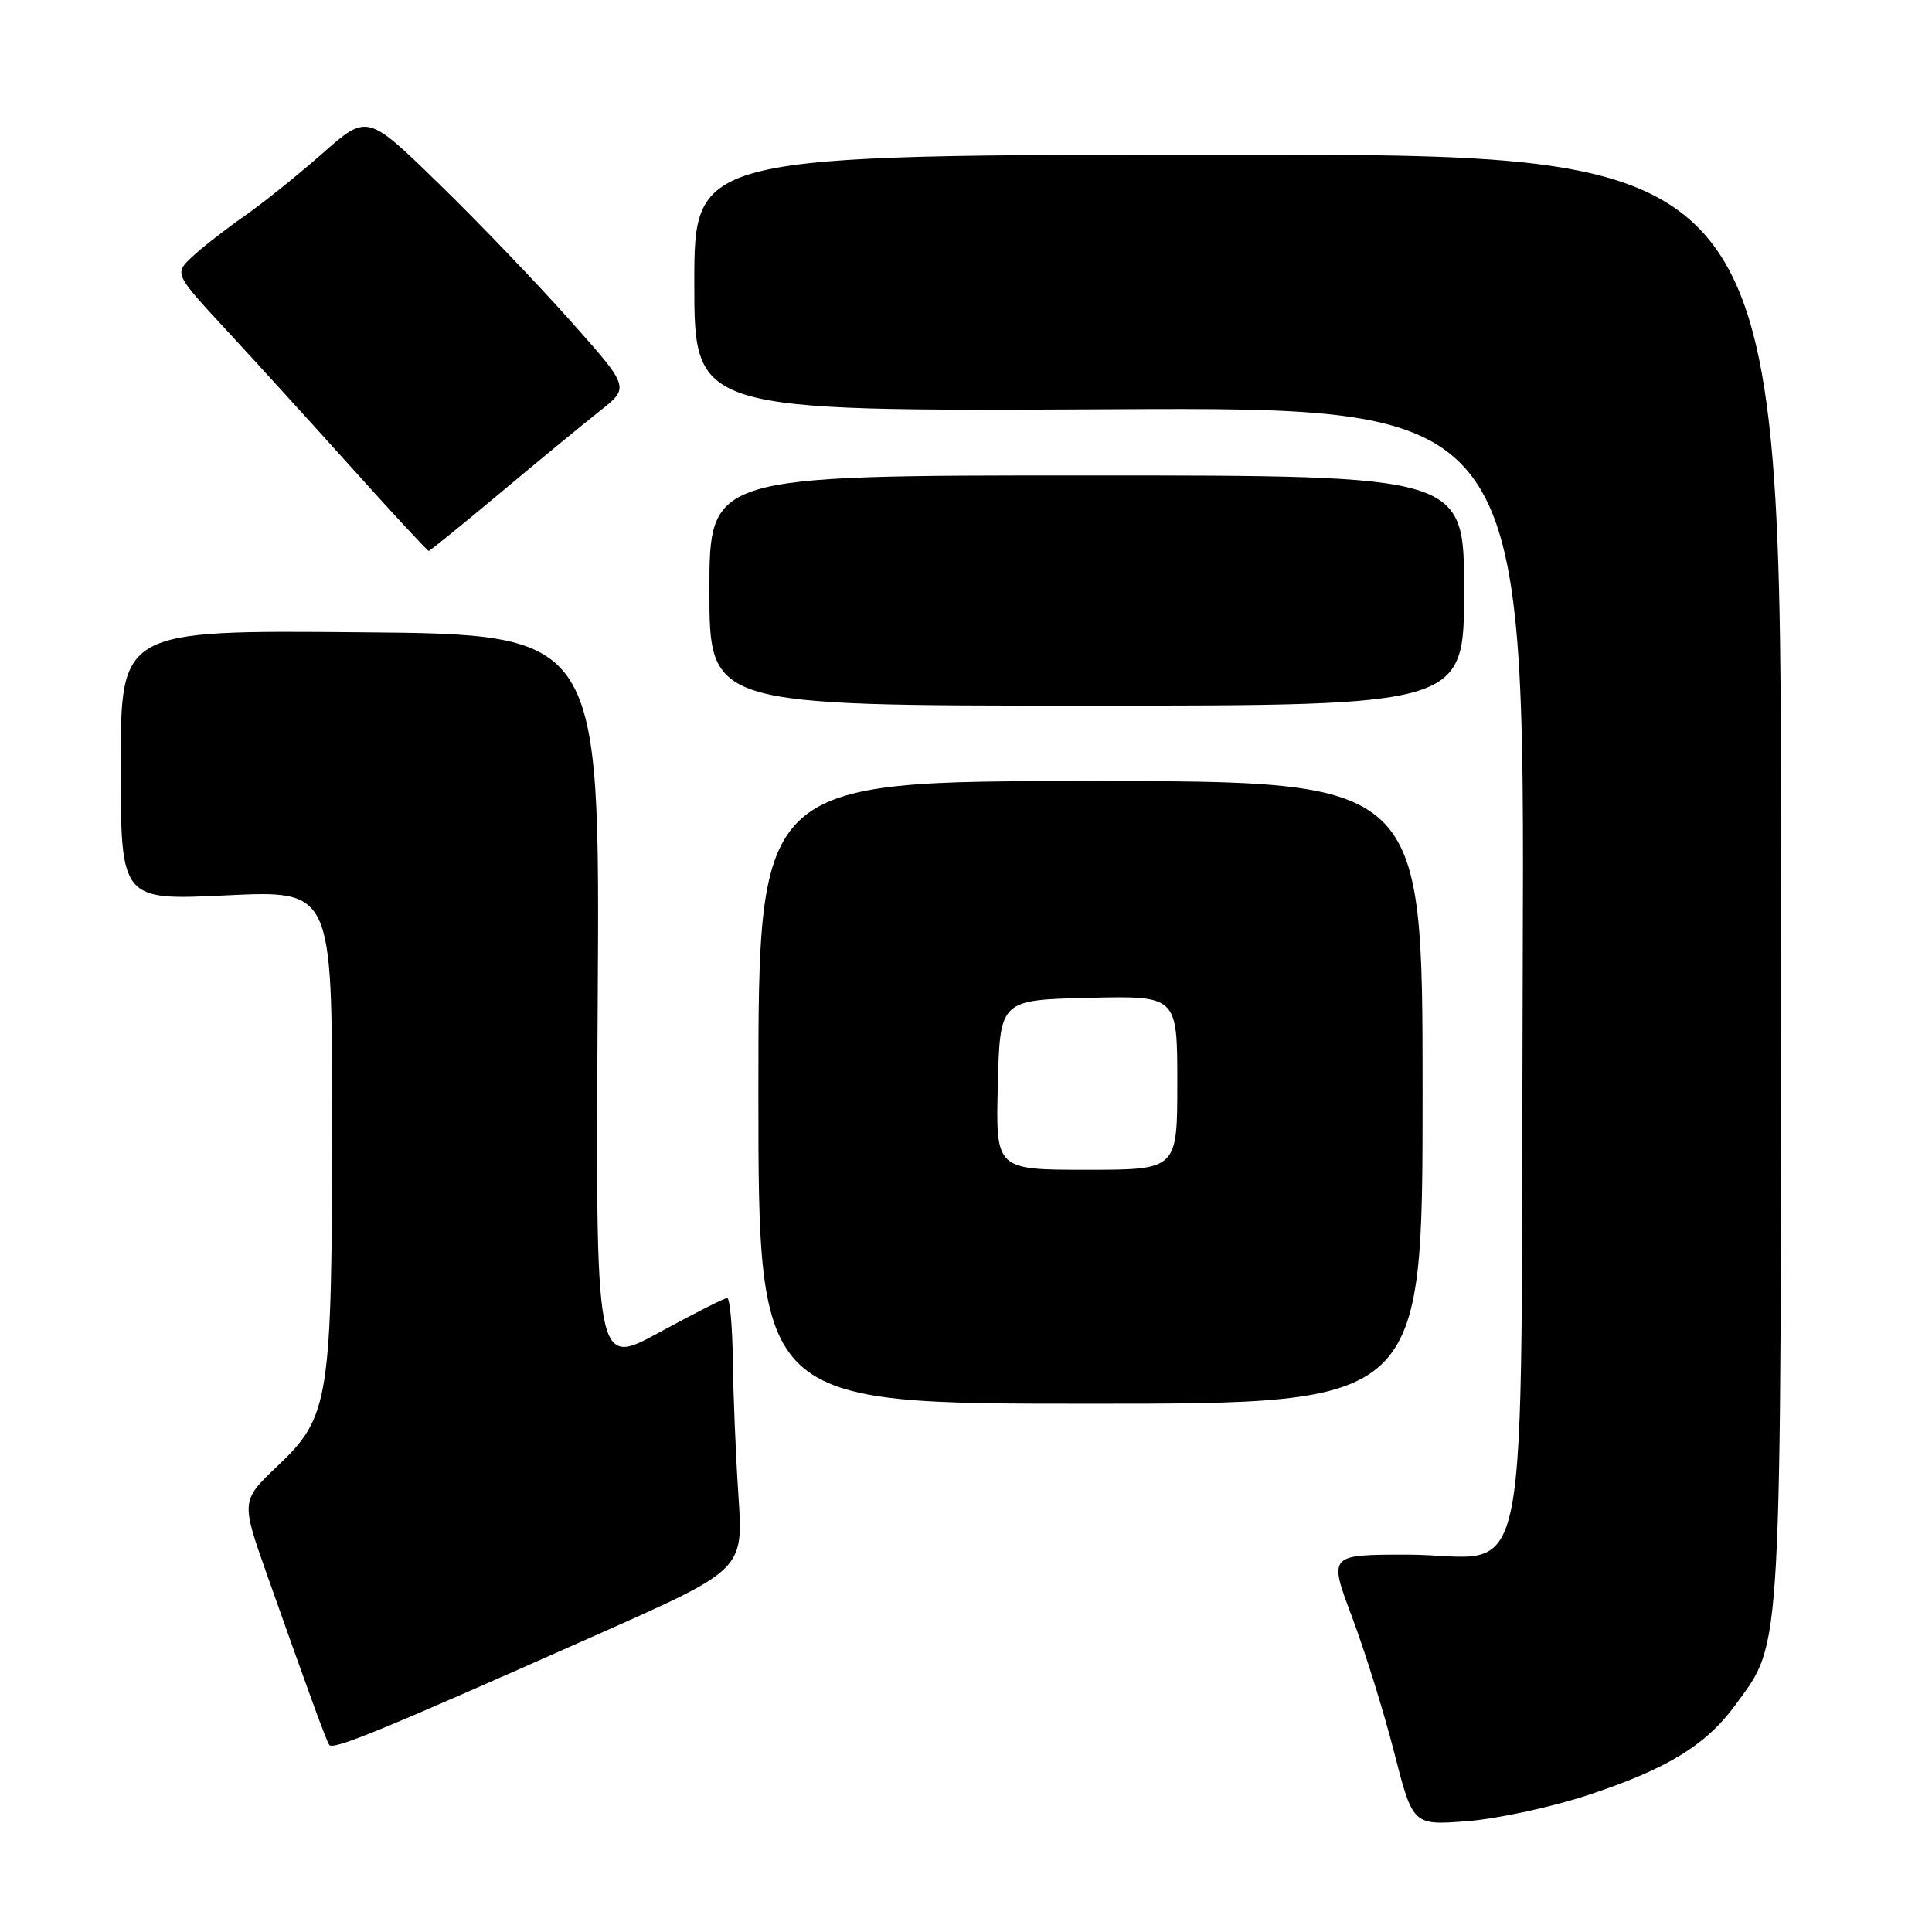 <?xml version="1.0" encoding="UTF-8" standalone="no"?>
<!DOCTYPE svg PUBLIC "-//W3C//DTD SVG 1.1//EN" "http://www.w3.org/Graphics/SVG/1.1/DTD/svg11.dtd" >
<svg xmlns="http://www.w3.org/2000/svg" xmlns:xlink="http://www.w3.org/1999/xlink" version="1.1" viewBox="0 0 256 256">
 <g >
 <path fill="currentColor"
d=" M 210.23 237.92 C 220.90 234.41 226.08 231.25 230.02 225.82 C 236.20 217.29 236.00 220.89 236.00 116.07 C 236.00 20.50 236.00 20.50 164.00 20.50 C 92.00 20.50 92.00 20.50 92.00 37.50 C 92.00 54.50 92.00 54.50 147.02 54.23 C 202.04 53.95 202.04 53.95 201.77 128.06 C 201.45 215.16 203.26 206.00 186.41 206.00 C 176.05 206.00 176.05 206.00 179.15 214.25 C 180.86 218.79 183.37 226.86 184.73 232.18 C 187.21 241.87 187.21 241.87 194.36 241.32 C 198.29 241.02 205.43 239.49 210.23 237.92 Z  M 79.50 216.43 C 98.50 207.98 98.50 207.98 97.85 198.24 C 97.49 192.88 97.16 184.79 97.10 180.25 C 97.05 175.71 96.71 172.00 96.35 172.00 C 95.99 172.00 91.92 174.06 87.31 176.58 C 78.91 181.15 78.91 181.15 79.20 132.60 C 79.50 84.05 79.50 84.05 47.75 83.78 C 16.00 83.50 16.00 83.50 16.00 101.40 C 16.00 119.31 16.00 119.31 30.00 118.64 C 44.00 117.97 44.00 117.97 44.00 148.44 C 44.00 185.47 43.65 187.73 36.85 194.18 C 31.92 198.86 31.92 198.86 35.39 208.68 C 41.00 224.53 43.16 230.45 43.62 231.20 C 44.09 231.96 50.49 229.33 79.50 216.43 Z  M 188.50 144.75 C 188.50 103.50 188.50 103.50 144.49 103.50 C 100.49 103.50 100.49 103.50 100.49 144.75 C 100.49 186.00 100.49 186.00 144.49 186.00 C 188.50 186.00 188.50 186.00 188.50 144.75 Z  M 194.00 78.25 C 194.00 63.00 194.00 63.00 144.00 63.00 C 94.00 63.00 94.00 63.00 94.00 78.25 C 94.00 93.50 94.00 93.50 144.00 93.50 C 194.00 93.50 194.00 93.50 194.00 78.25 Z  M 66.36 65.25 C 71.45 60.99 77.38 56.11 79.53 54.42 C 83.44 51.33 83.44 51.33 75.50 42.42 C 71.13 37.51 63.31 29.36 58.11 24.30 C 48.66 15.10 48.66 15.10 42.76 20.30 C 39.52 23.16 34.84 26.91 32.37 28.64 C 29.89 30.37 26.79 32.79 25.47 34.02 C 23.08 36.27 23.08 36.27 30.13 43.88 C 34.01 48.07 41.52 56.34 46.84 62.25 C 52.15 68.16 56.64 72.99 56.80 73.00 C 56.97 73.00 61.27 69.51 66.36 65.25 Z  M 132.22 143.75 C 132.50 132.50 132.50 132.50 144.25 132.22 C 156.00 131.94 156.00 131.94 156.00 143.47 C 156.00 155.00 156.00 155.00 143.97 155.00 C 131.93 155.00 131.93 155.00 132.22 143.75 Z "/>
</g>
</svg>